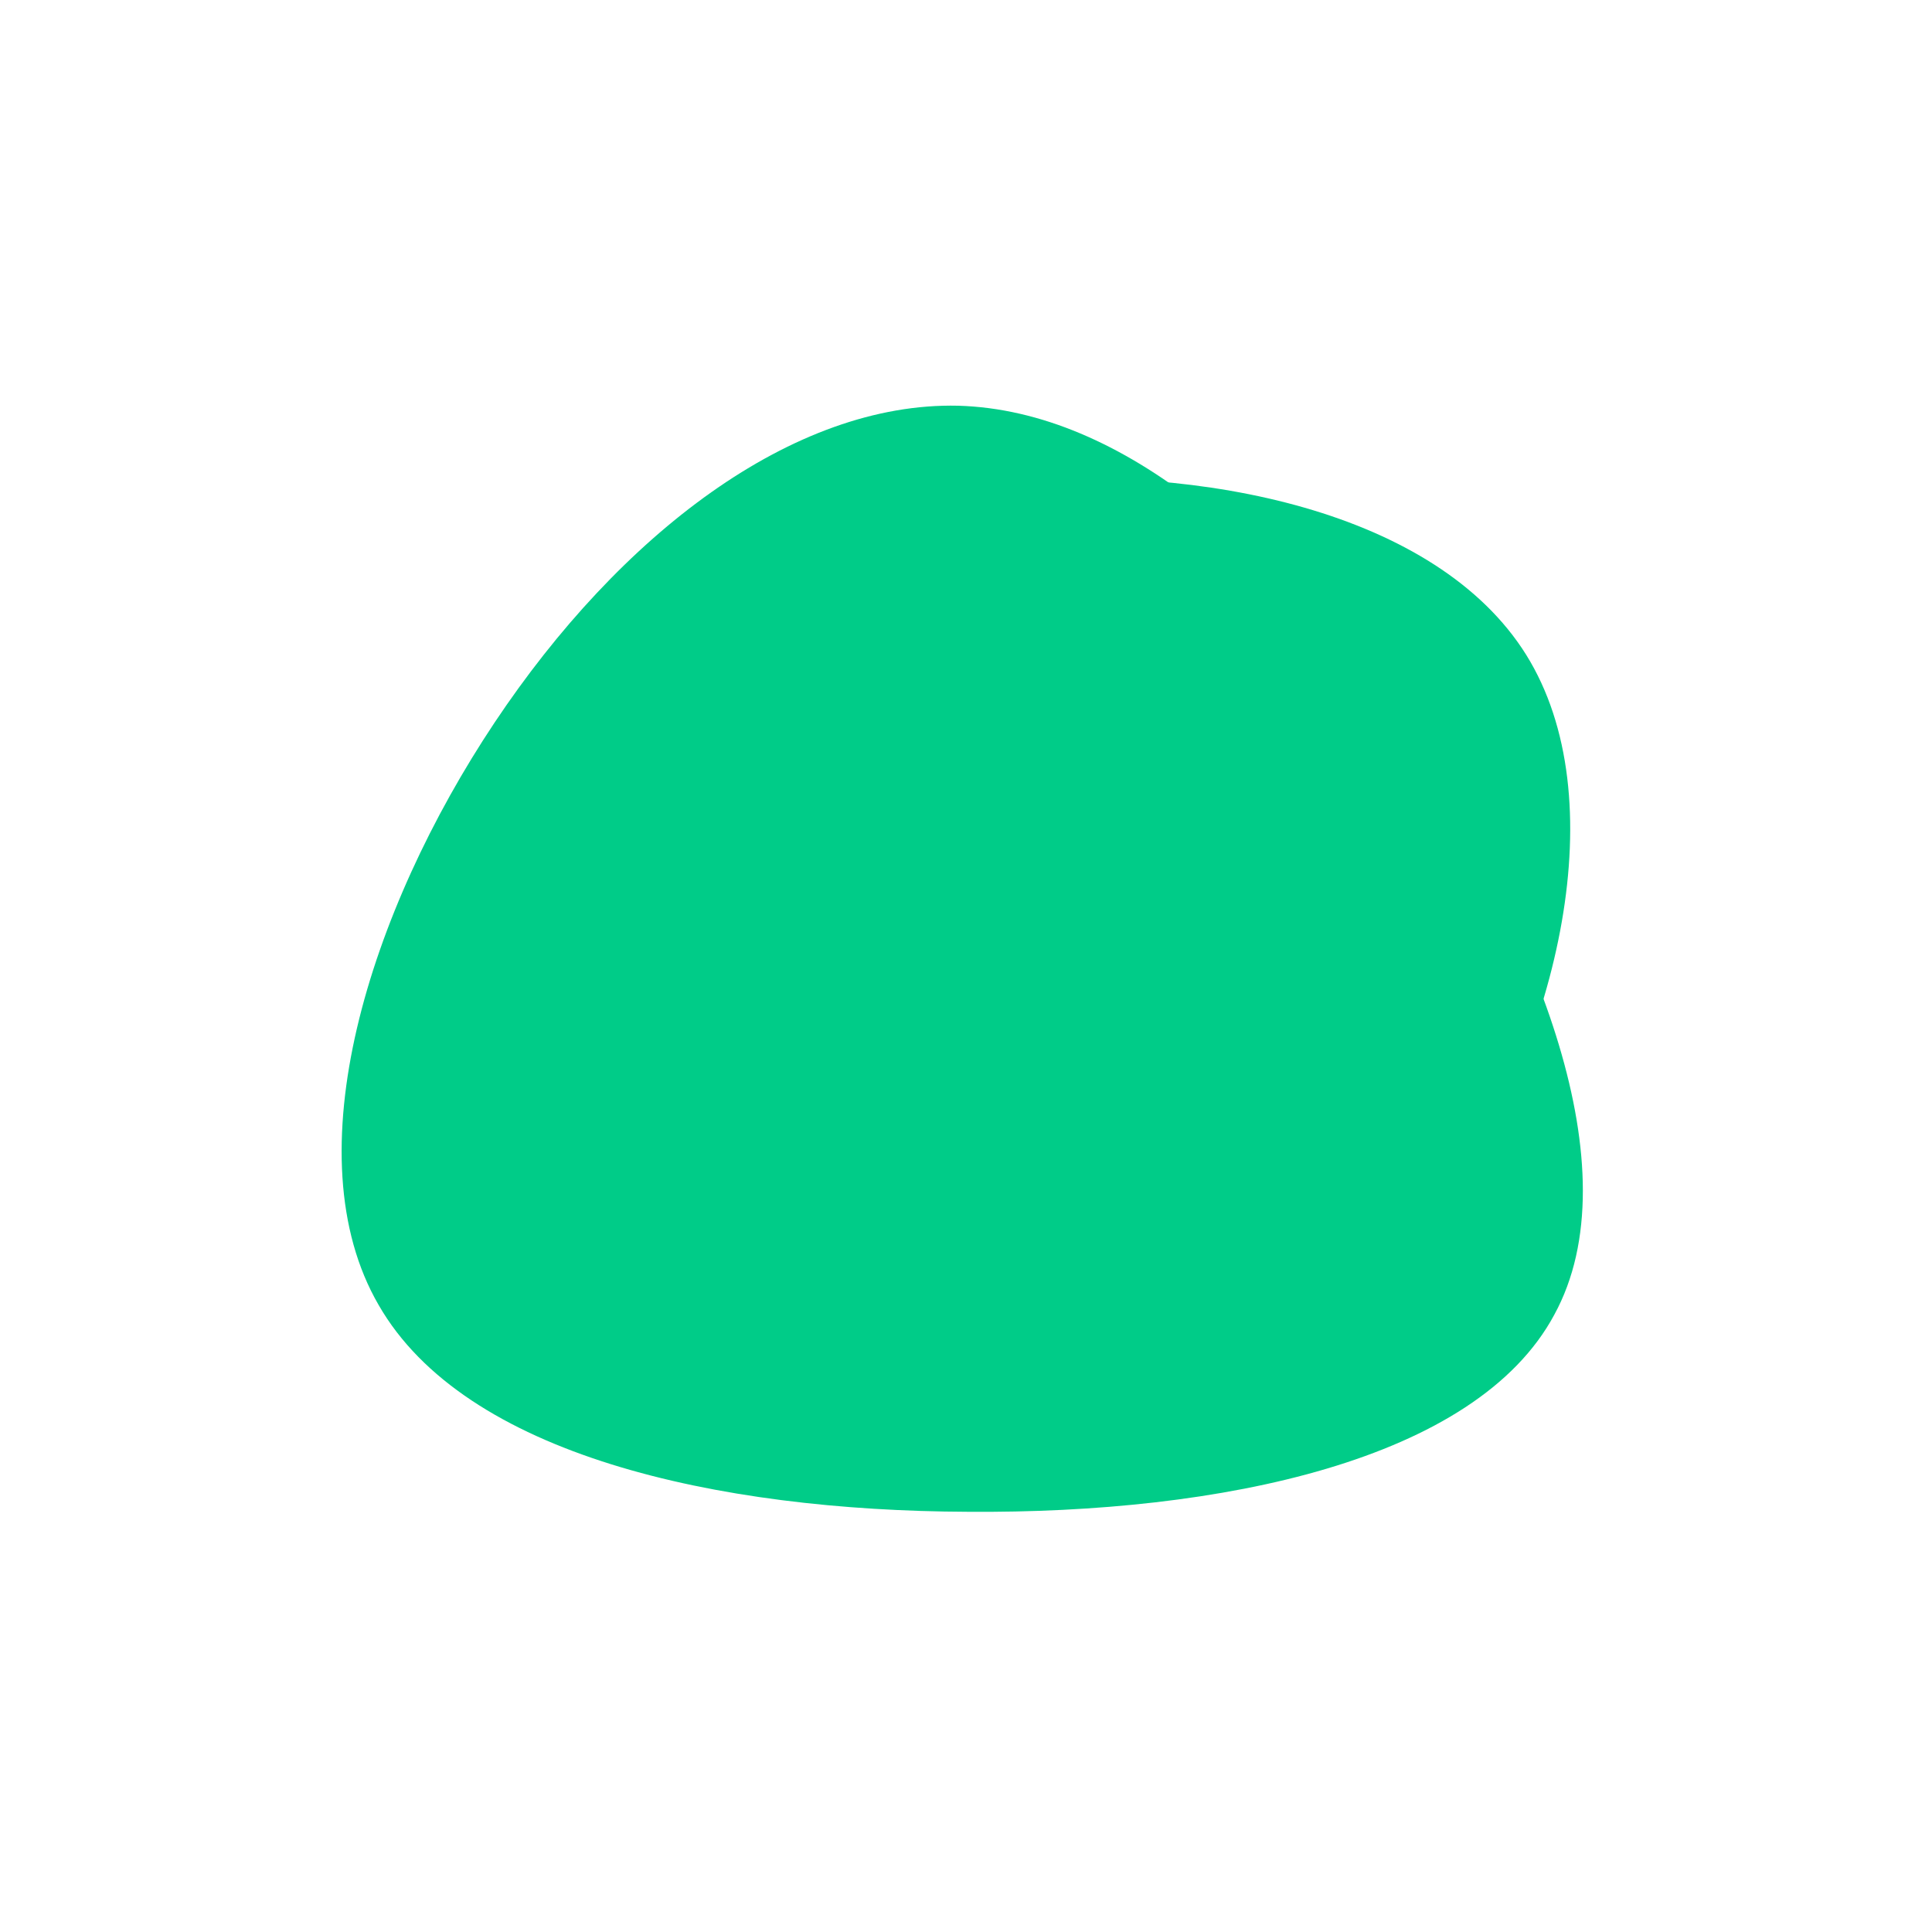 <?xml version="1.0" standalone="no"?>
<svg viewBox="0 0 200 200" xmlns="http://www.w3.org/2000/svg">
<g> <path fill="#00CC88" d="M45.8,-23.3C59,-3.6,69.1,21.1,60.9,36.1C52.8,51.2,26.4,56.7,0.2,56.5C-25.9,56.4,-51.9,50.6,-60.8,35.1C-69.8,19.6,-61.8,-5.7,-48.8,-25.2C-35.8,-44.7,-17.9,-58.4,-0.8,-58C16.3,-57.5,32.7,-42.9,45.8,-23.3Z" transform="translate(100 100)" /></g>
  <g><path fill="#00CC88" d="M58,-32.2C67.2,-17.4,61.5,7.4,49.3,25.6C37.2,43.9,18.6,55.5,1.9,54.5C-14.8,53.4,-29.5,39.5,-38.5,23.1C-47.4,6.7,-50.5,-12.1,-43.2,-25.9C-35.8,-39.6,-17.9,-48.2,3.2,-50.1C24.3,-52,48.7,-47.1,58,-32.2Z" transform="translate(100 100)" /></g>
</svg>
